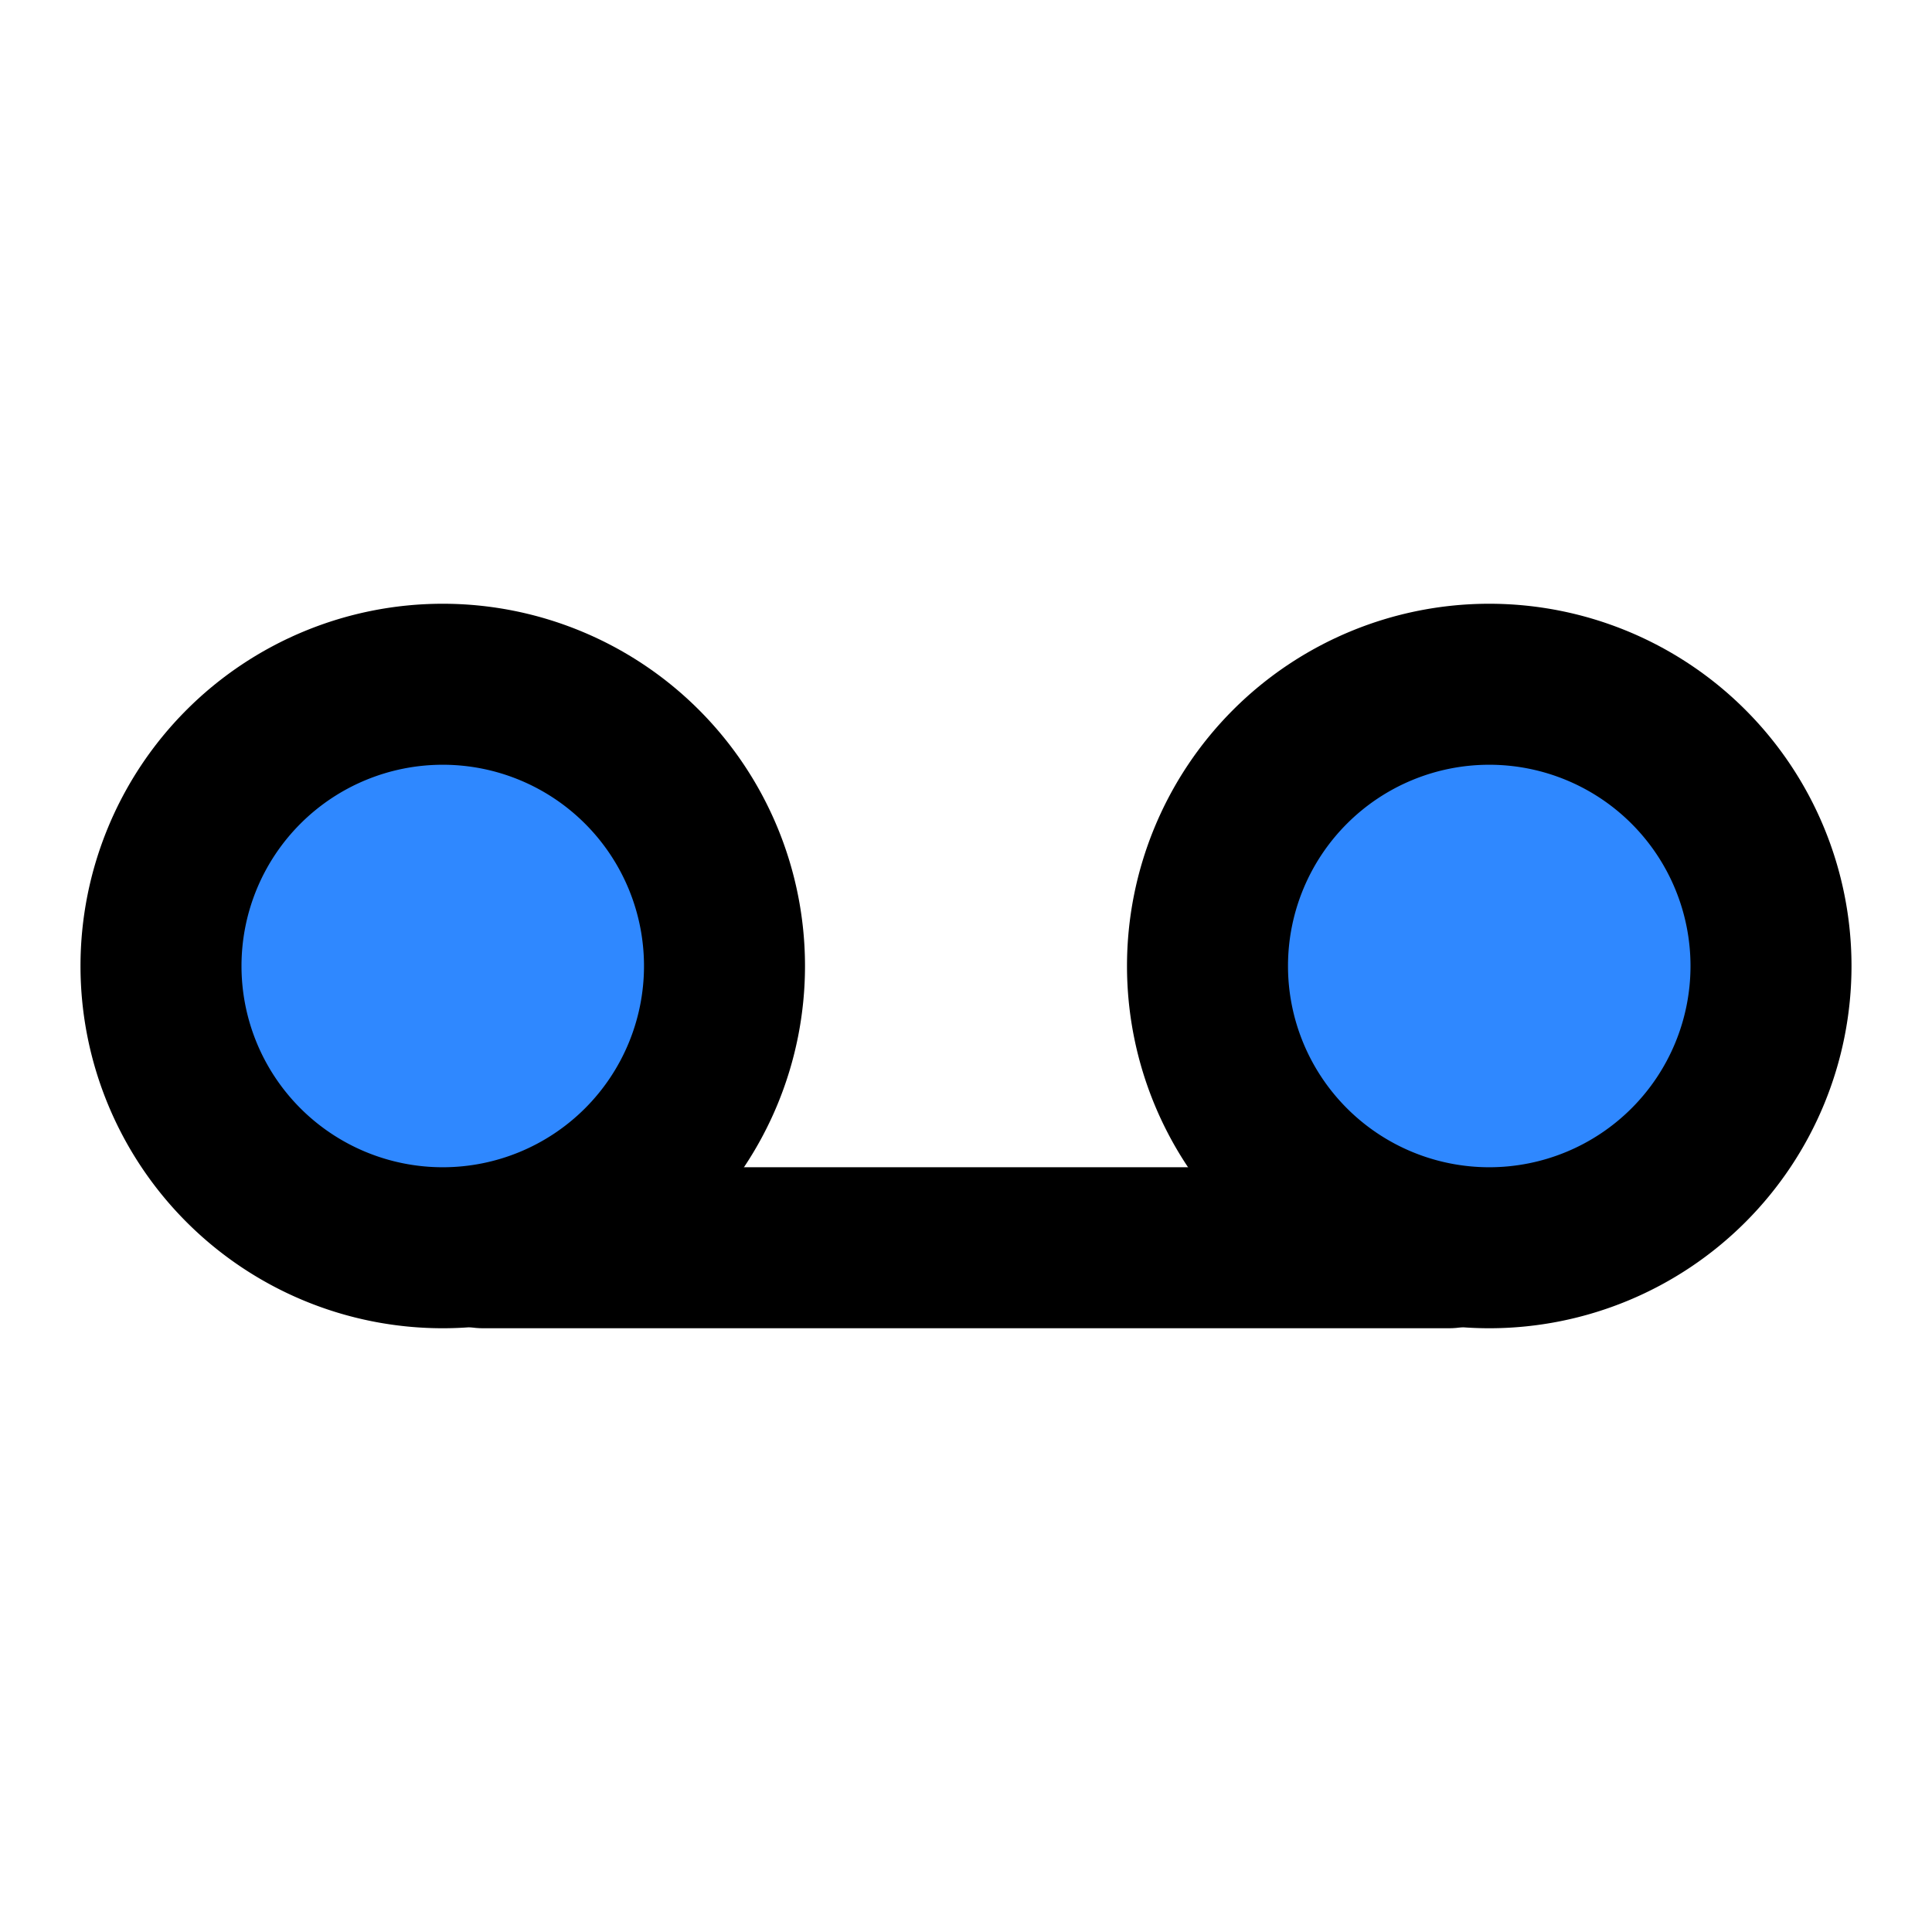<svg viewBox="0 0 48 48" fill="none" xmlns="http://www.w3.org/2000/svg" height="1em" width="1em">
  <path d="M11 31a7 7 0 1 0 0-14 7 7 0 0 0 0 14Zm26 0a7 7 0 1 0 0-14 7 7 0 0 0 0 14Z" fill="#2F88FF" stroke="#000" stroke-width="4" stroke-linejoin="round"/>
  <path d="M12 31h24" stroke="#000" stroke-width="4" stroke-linecap="round" stroke-linejoin="round"/>
</svg>
